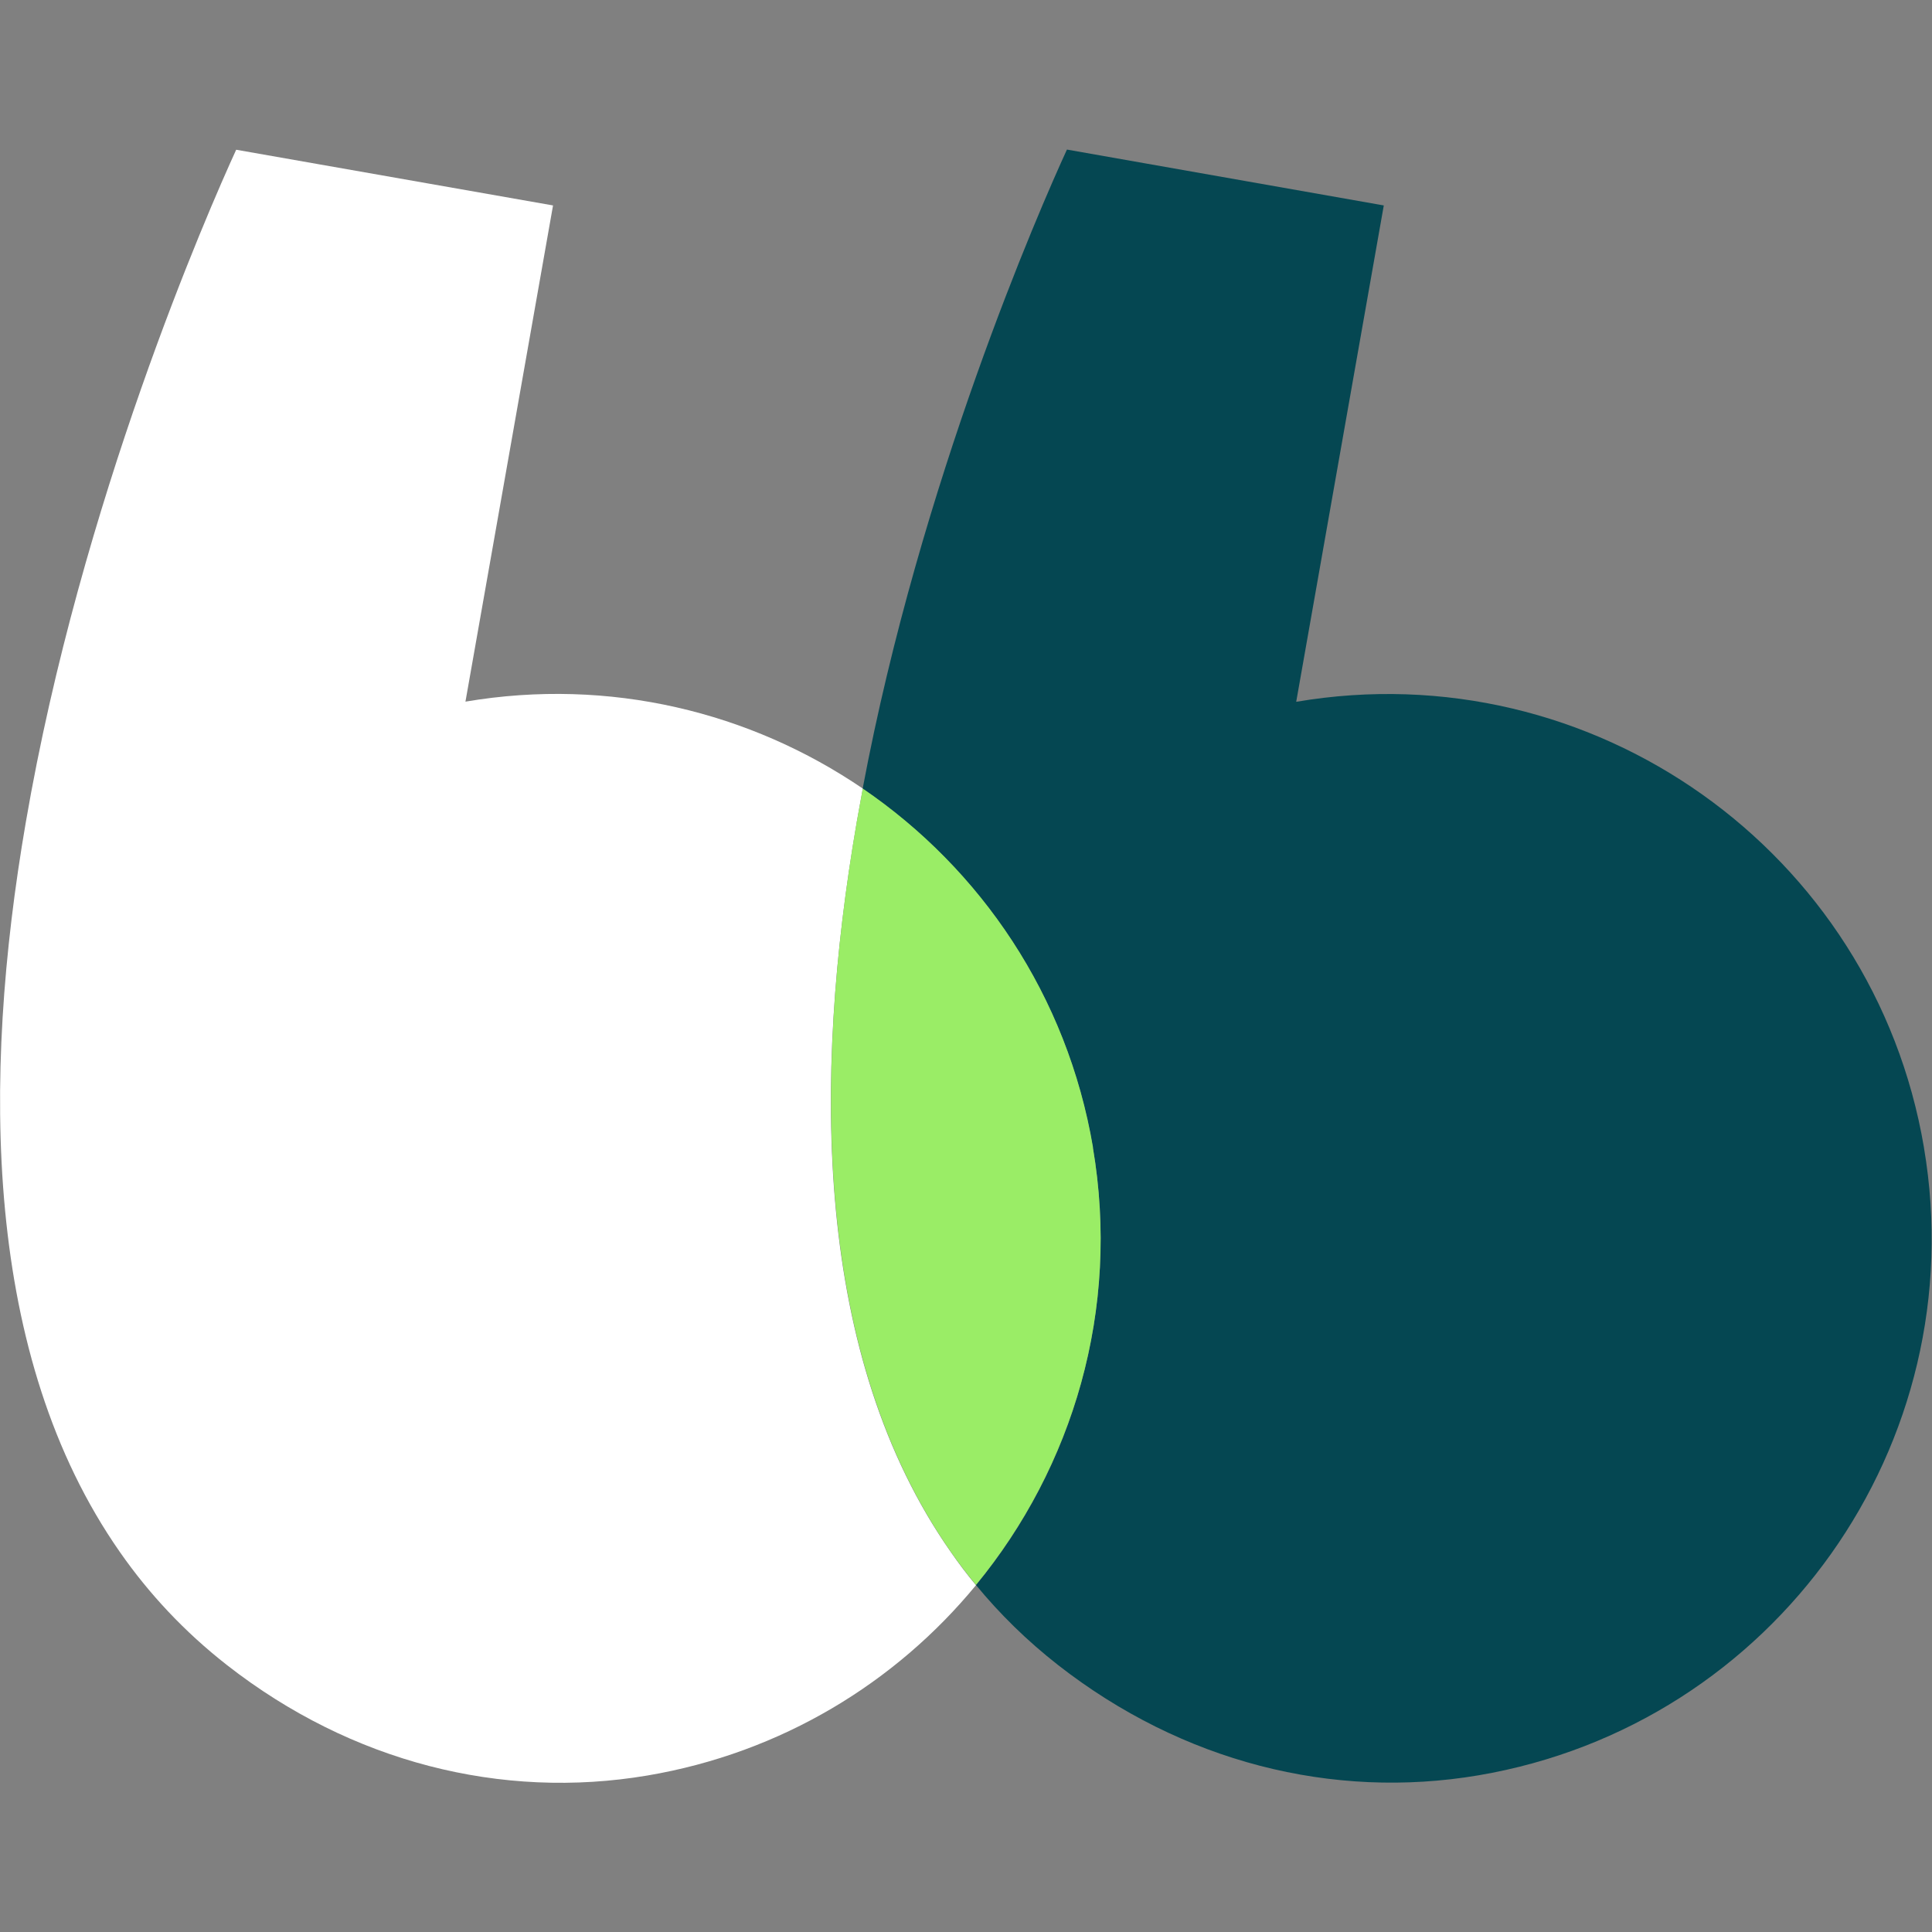 <?xml version="1.0" encoding="UTF-8"?><svg id="a" xmlns="http://www.w3.org/2000/svg" viewBox="0 0 120 120"><rect x="0" y="0" width="120" height="120" fill="#808080" stroke="none"/><defs><style>.b{fill:#054752;}.c{fill:#fff;}.d{fill:#9aed66;}</style></defs><path class="b" d="M119.5,71.27c-3.12-18.41-20.58-30.81-38.99-27.68l5.44-30.83-19.68-3.47c-1.7,3.7-9.1,20.6-12.69,39.7,7.33,5,12.7,12.84,14.3,22.29,1.71,10.08-1.24,19.87-7.26,27.17,1.48,1.8,3.17,3.46,5.1,4.97,7.71,6.02,17.03,8.38,26.1,6.85,18.41-3.12,30.8-20.58,27.68-38.99Z"/><path class="c" d="M53.21,51.08c.13-.7,.25-1.41,.38-2.1-6.97-4.75-15.71-6.92-24.68-5.4l5.44-30.82-19.68-3.46c-1.76,3.84-9.65,21.86-13.07,41.79-2.75,15.97-2.62,33.18,5.84,45.3,1.81,2.6,4.02,4.97,6.67,7.04,7.71,6.02,17.03,8.38,26.1,6.85,8.33-1.41,15.43-5.77,20.41-11.82-.56-.67-1.08-1.36-1.57-2.07-8.47-12.11-8.6-29.31-5.84-45.3Z"/><path class="d" d="M67.89,71.27c-1.6-9.43-6.97-17.29-14.3-22.29l-.38,2.09c-2.75,15.97-2.61,33.19,5.84,45.3,.49,.71,1.01,1.39,1.57,2.07,6.02-7.32,8.98-17.1,7.26-27.17Z"/></svg>